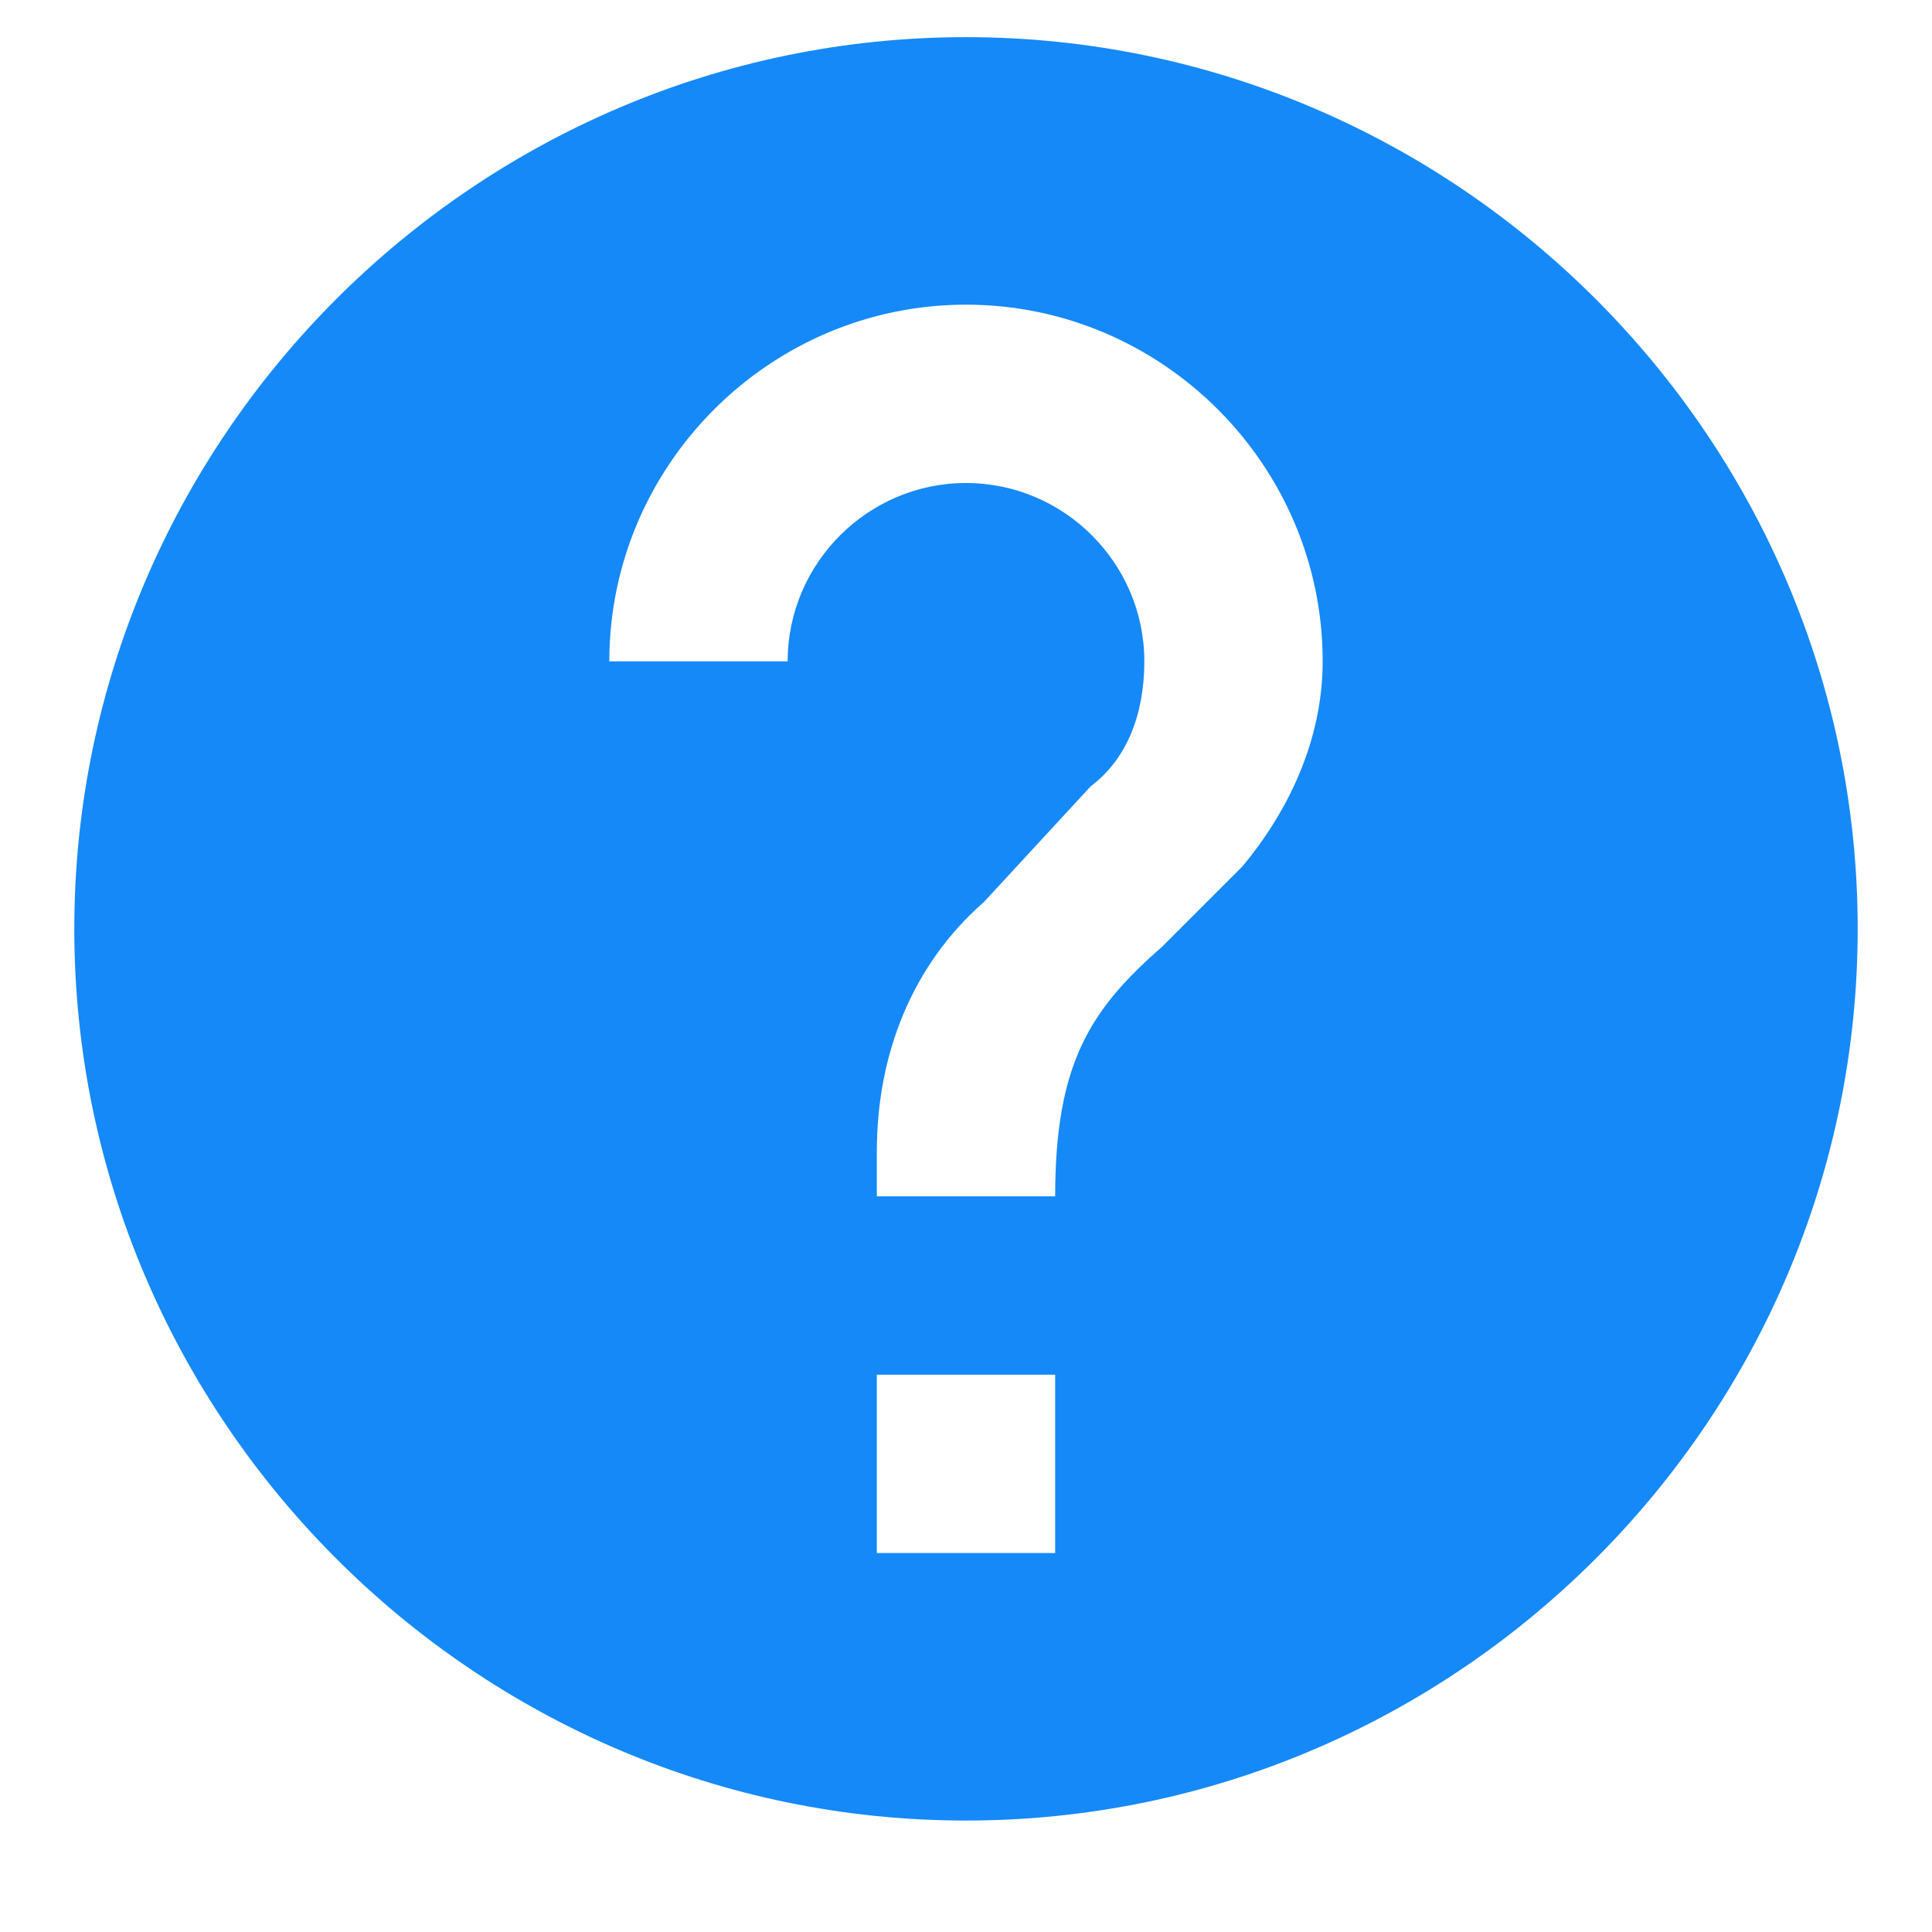 <?xml version="1.0" encoding="UTF-8" standalone="no"?><!DOCTYPE svg PUBLIC "-//W3C//DTD SVG 1.1//EN" "http://www.w3.org/Graphics/SVG/1.1/DTD/svg11.dtd"><svg width="100%" height="100%" viewBox="0 0 26 26" version="1.1" xmlns="http://www.w3.org/2000/svg" xmlns:xlink="http://www.w3.org/1999/xlink" xml:space="preserve" xmlns:serif="http://www.serif.com/" style="fill-rule:evenodd;clip-rule:evenodd;stroke-linejoin:round;stroke-miterlimit:1.414;"><path id="Forma-1" serif:id="Forma 1" d="M13,0.5c-6.6,0 -12,5.4 -12,12c0,6.6 5.4,12 12,12c6.6,0 12,-5.4 12,-12c0,-6.6 -5.4,-12 -12,-12Zm1.2,20.4l-2.4,0l0,-2.4l2.4,0l0,2.4Zm2.52,-9.24l-1.08,1.08c-0.96,0.84 -1.44,1.56 -1.44,3.36l-2.4,0l0,-0.6c0,-1.32 0.48,-2.52 1.44,-3.36l1.44,-1.56c0.48,-0.36 0.72,-0.96 0.72,-1.68c0,-1.32 -1.08,-2.4 -2.4,-2.4c-1.32,0 -2.4,1.08 -2.4,2.4l-2.4,0c0,-2.64 2.16,-4.8 4.8,-4.8c2.64,0 4.8,2.16 4.8,4.8c0,1.08 -0.48,2.04 -1.08,2.76Z" style="fill:#1589f7;fill-rule:nonzero;"/></svg>